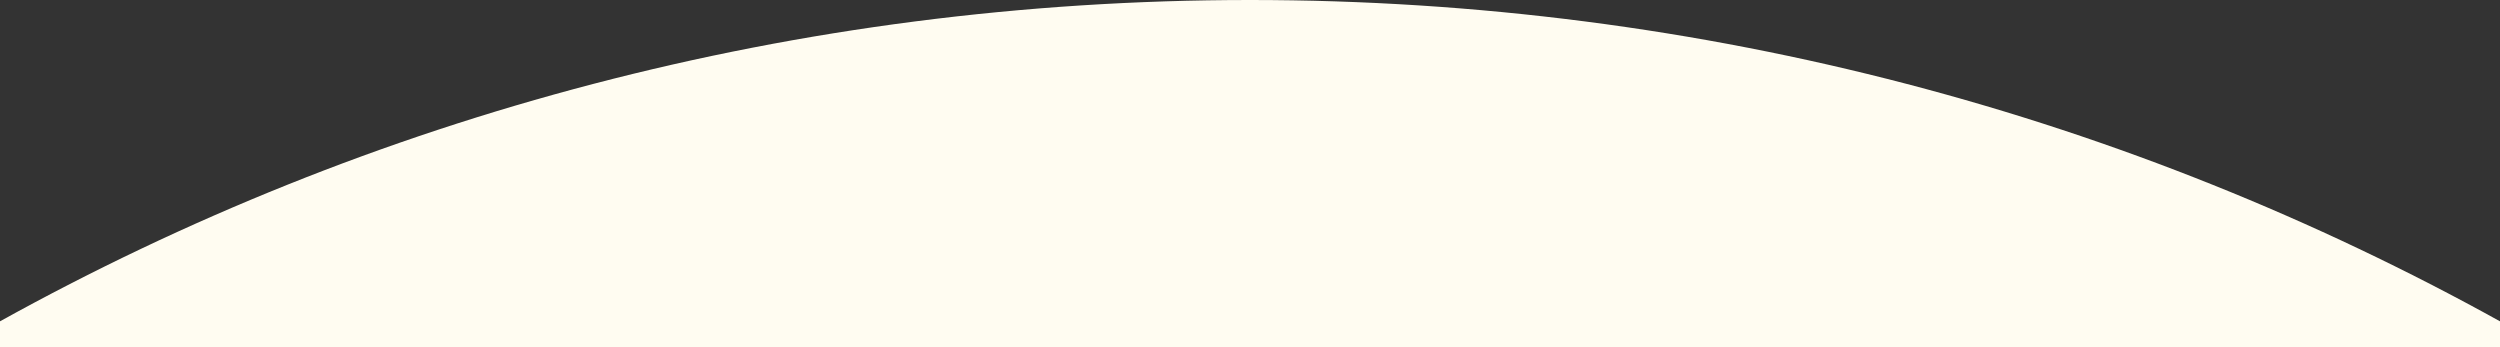 <svg width="1599" height="222" viewBox="0 0 1599 222" fill="none" xmlns="http://www.w3.org/2000/svg">
<rect x="0" y="0" width="1599" height="222" fill="#333333" stroke="none"/>
<g clip-path="url(#clip0_509_113)">
<path fill-rule="evenodd" clip-rule="evenodd" d="M0 205.516V222H1599V205.516C1362.7 74.649 1089.96 0 799.5 0C509.039 0 236.296 74.649 0 205.516Z" fill="#FFFCF1"/>
</g>
<defs>
<clipPath id="clip0_509_113">
<rect width="1599" height="222" fill="white"/>
</clipPath>
</defs>
</svg>
